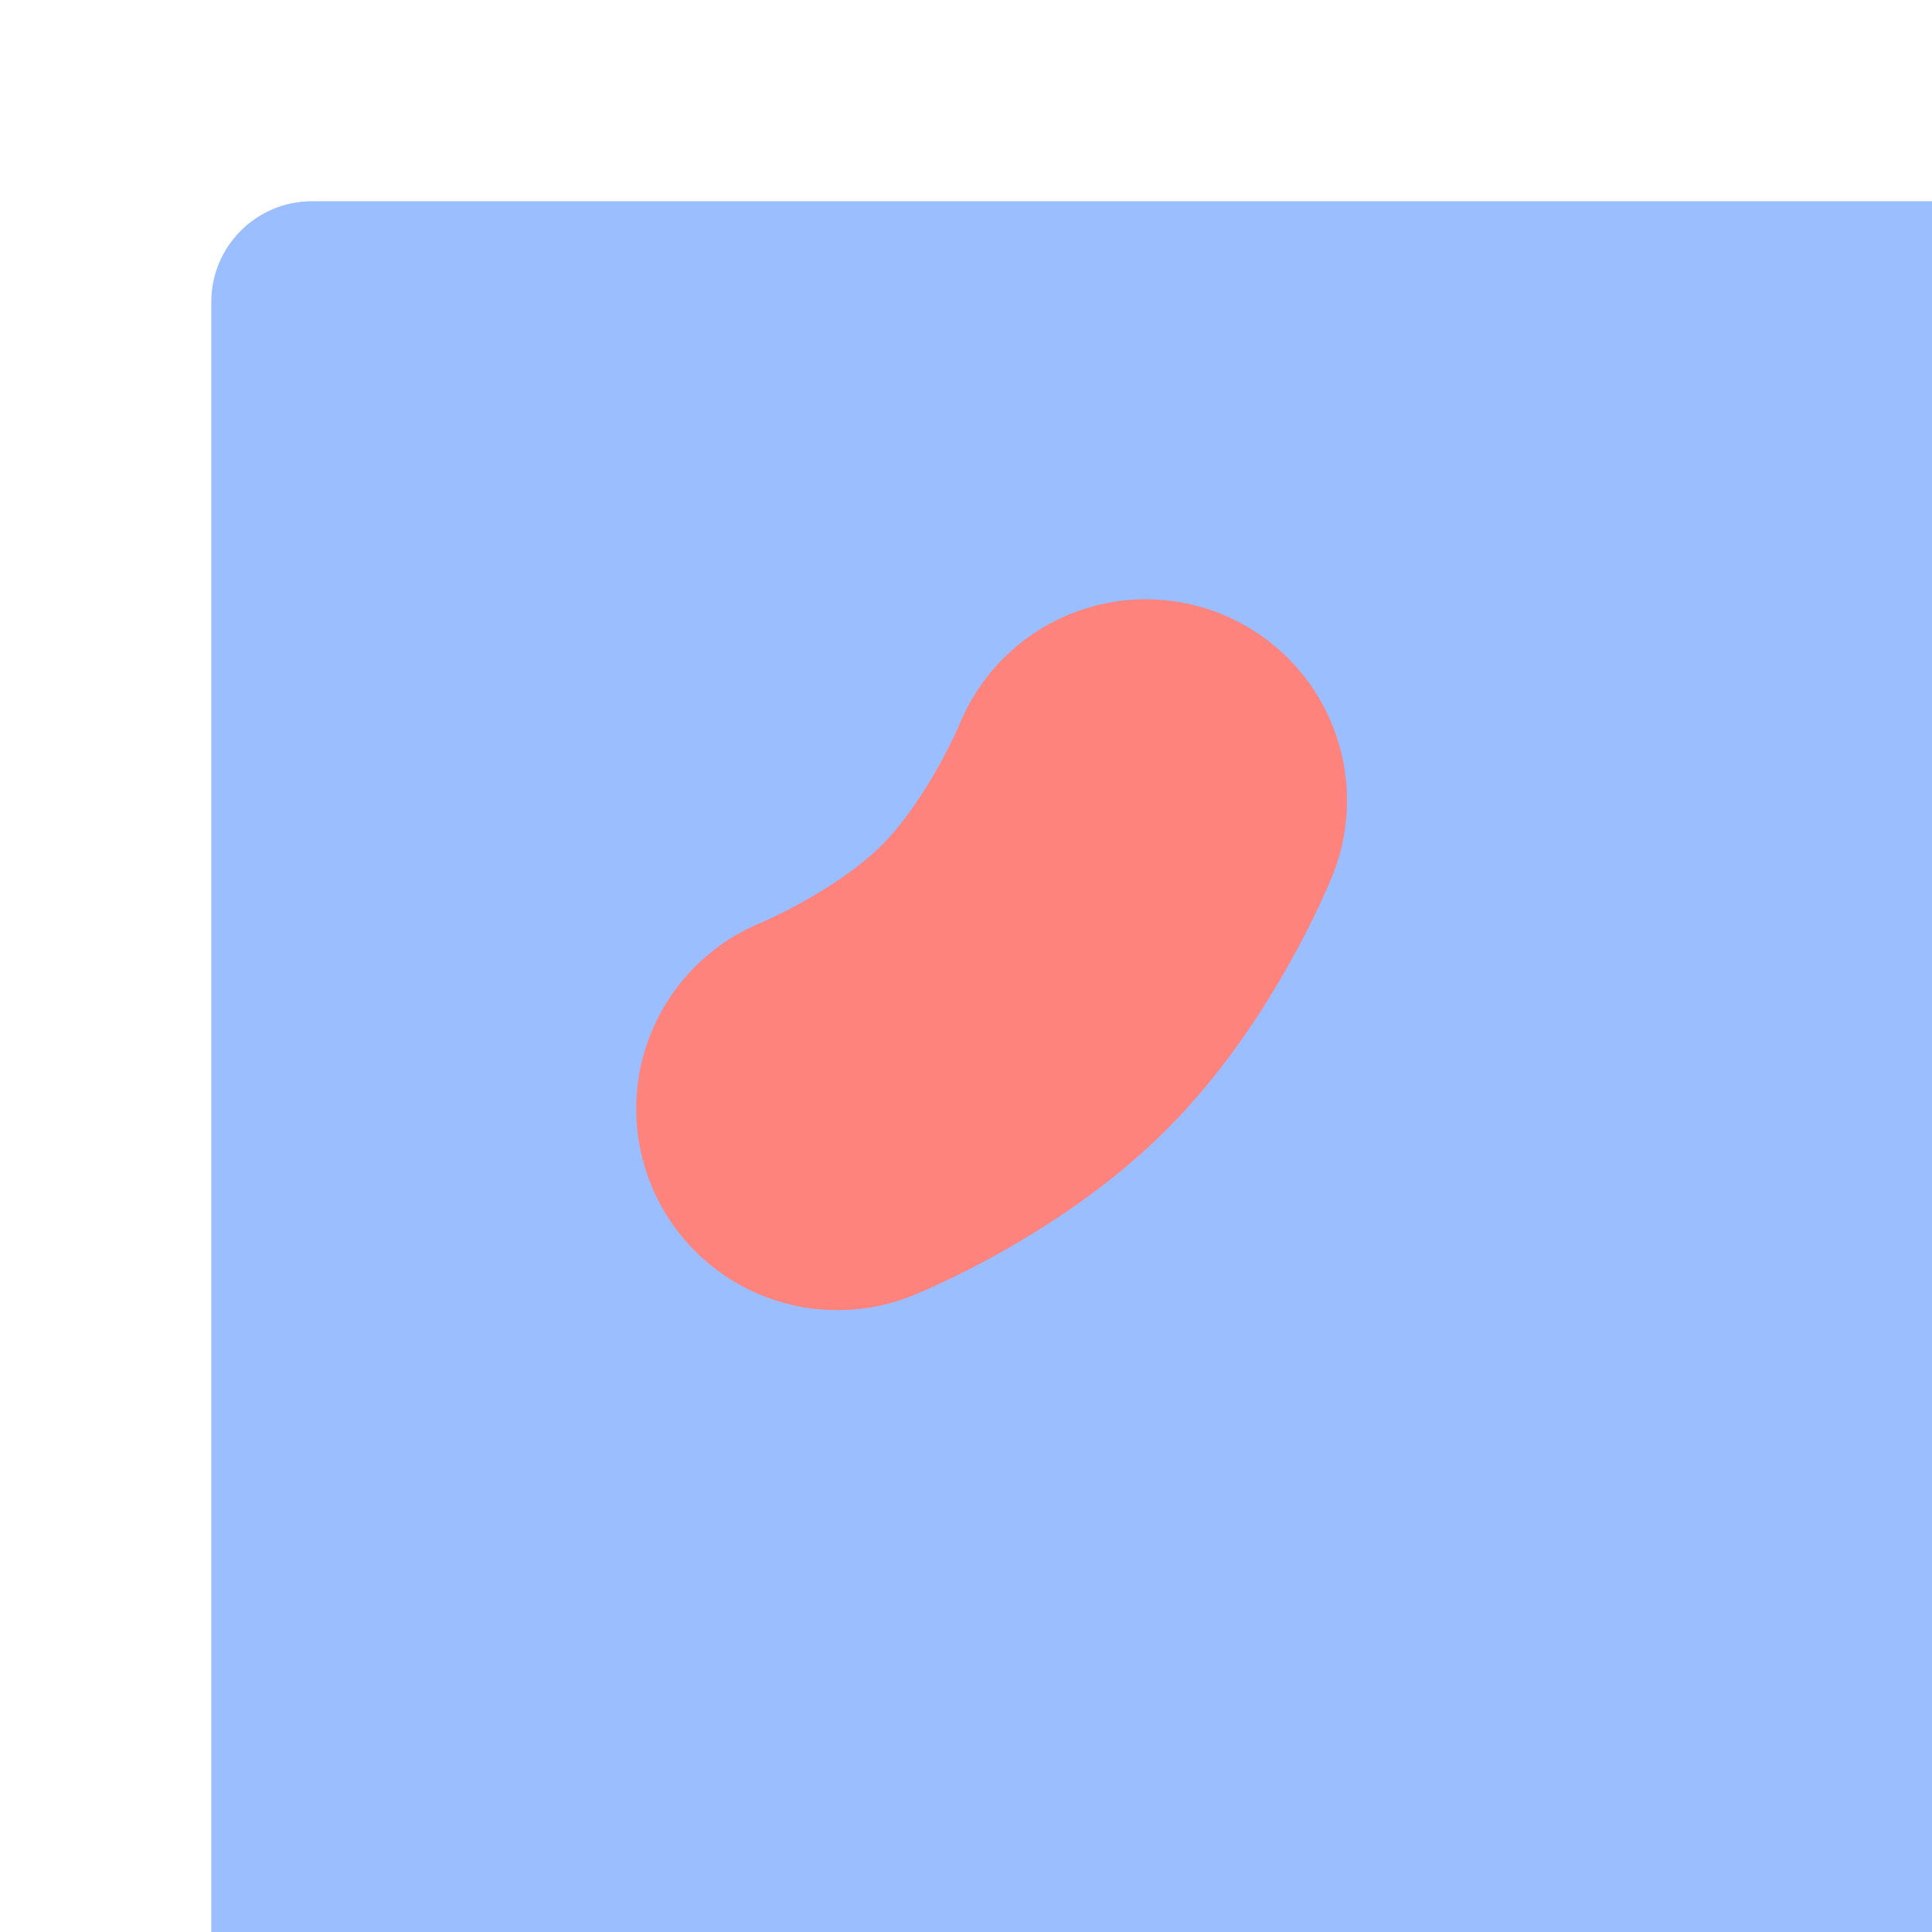 <svg xmlns="http://www.w3.org/2000/svg" width="192" height="192" fill="none">
  <rect width="100%" height="100%" x="21" y="20" fill="#9ABEFF" rx="10" />
  <path stroke="#FF837D" stroke-linecap="round" stroke-width="40"
    d="M83.225 110.199s10.903-4.417 18.563-12.078c7.66-7.66 12.078-18.563 12.078-18.563" />
</svg>
